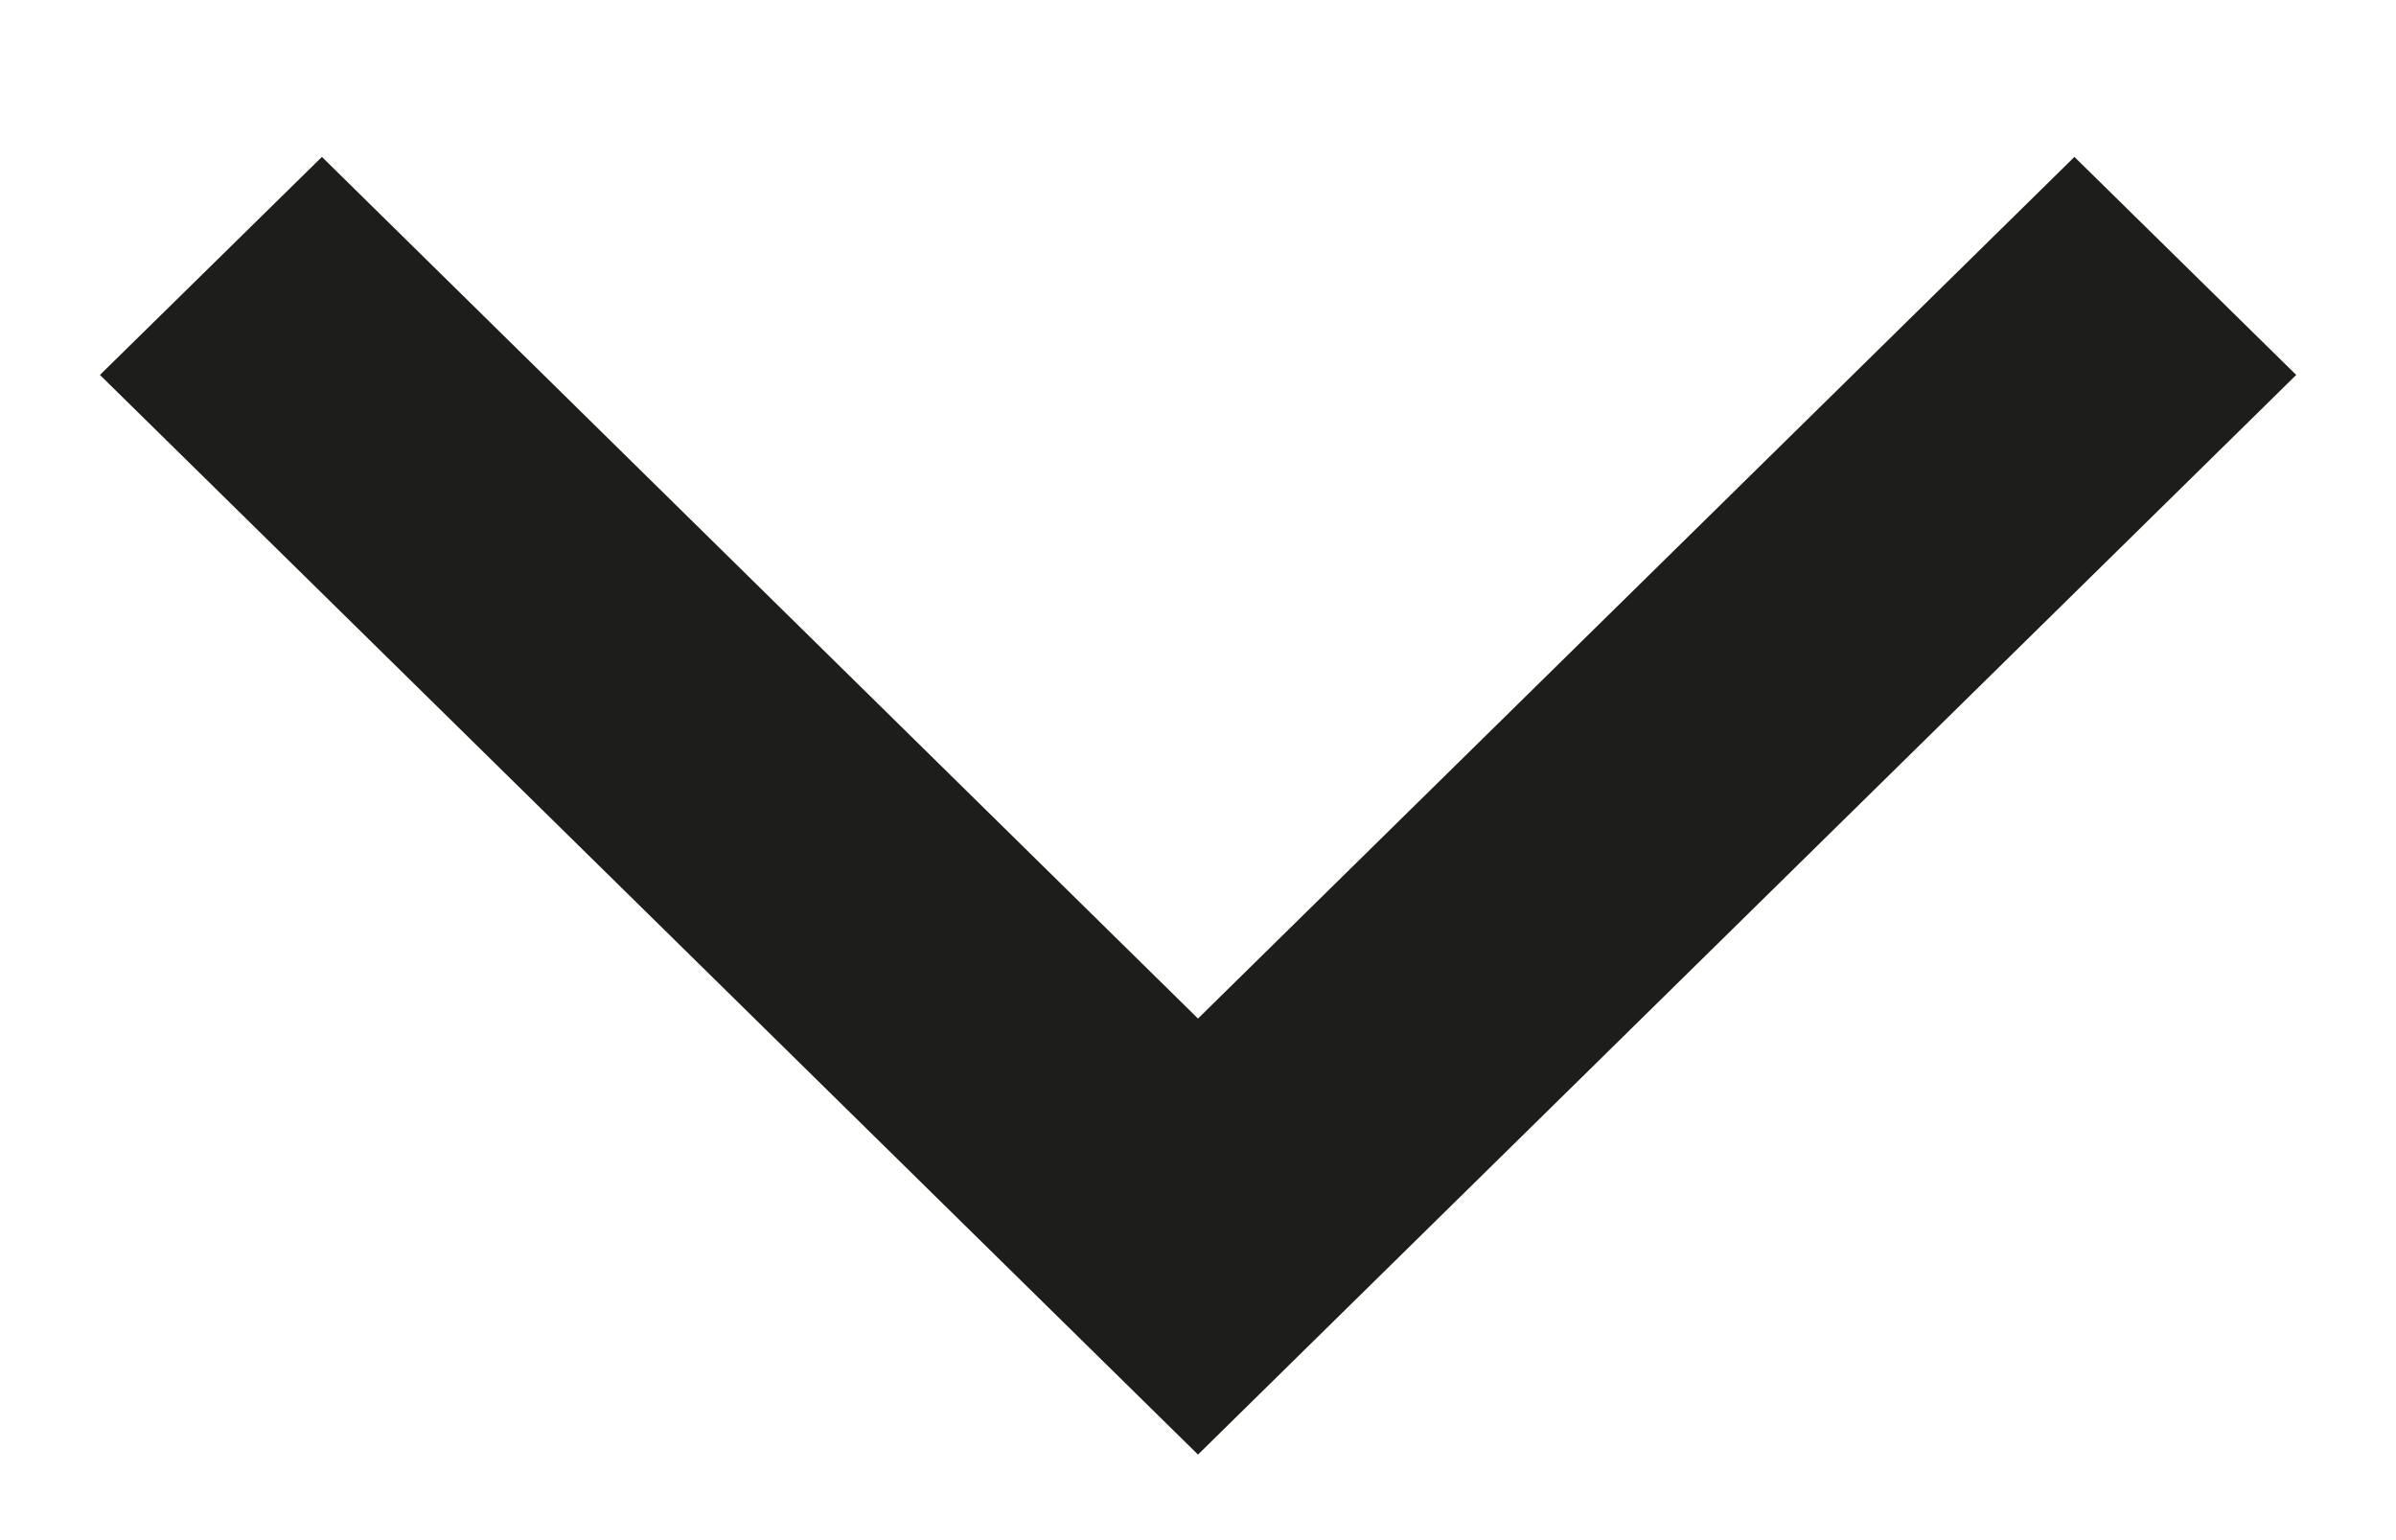 <svg width="14" height="9" viewBox="0 0 14 9" fill="none" xmlns="http://www.w3.org/2000/svg">
<path d="M1.881 0.917L7 5.952L12.121 0.917L13.417 2.191L7 8.5L0.584 2.191L1.881 0.917Z" fill="#1D1D1B"/>
</svg>
